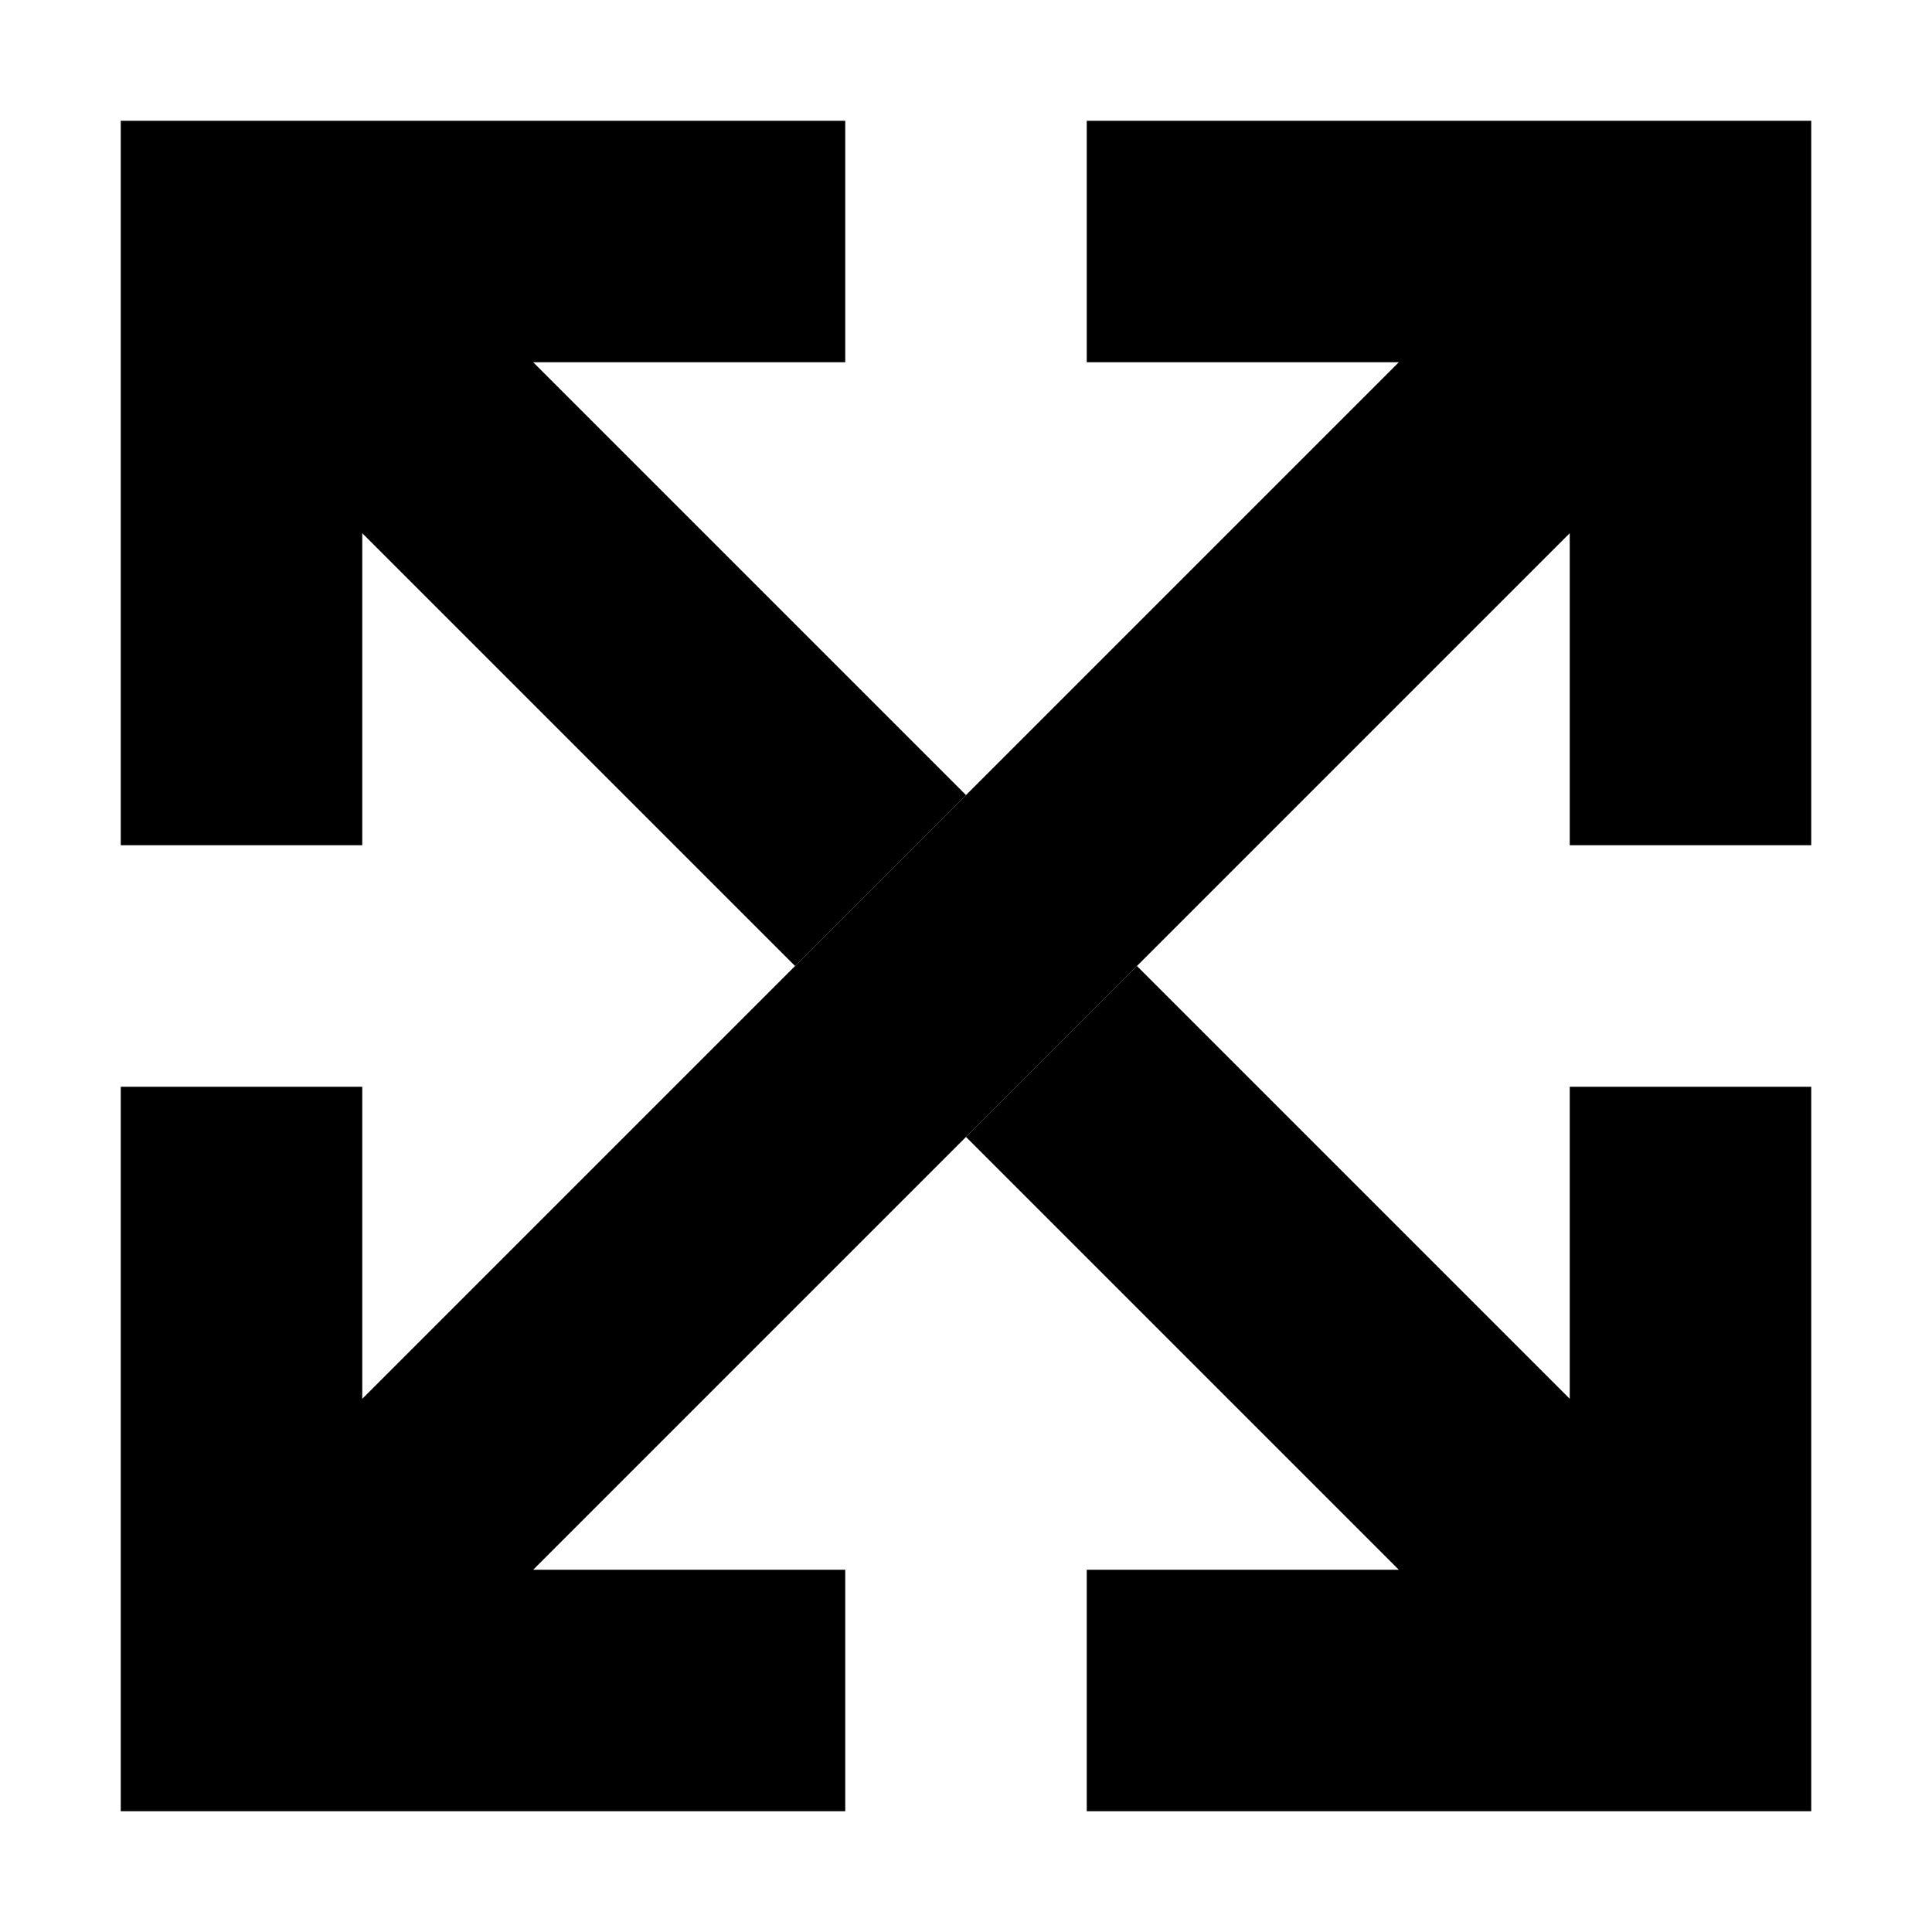 <svg xmlns="http://www.w3.org/2000/svg" width="24" height="24" viewBox="0 0 512 512"><path class="pr-icon-duotone-secondary" d="M32 32l0 32 0 128 0 32 64 0 0-32 0-50.7L210.7 256 256 210.7 141.3 96 192 96l32 0 0-64-32 0L64 32 32 32zM256 301.3L370.7 416 320 416l-32 0 0 64 32 0 128 0 32 0 0-32 0-128 0-32-64 0 0 32 0 50.7L301.3 256 256 301.3z"/><path class="pr-icon-duotone-primary" d="M288 32l32 0 128 0 32 0 0 32 0 128 0 32-64 0 0-32 0-50.7L141.3 416l50.7 0 32 0 0 64-32 0L64 480l-32 0 0-32 0-128 0-32 64 0 0 32 0 50.7L370.7 96 320 96l-32 0 0-64z"/></svg>